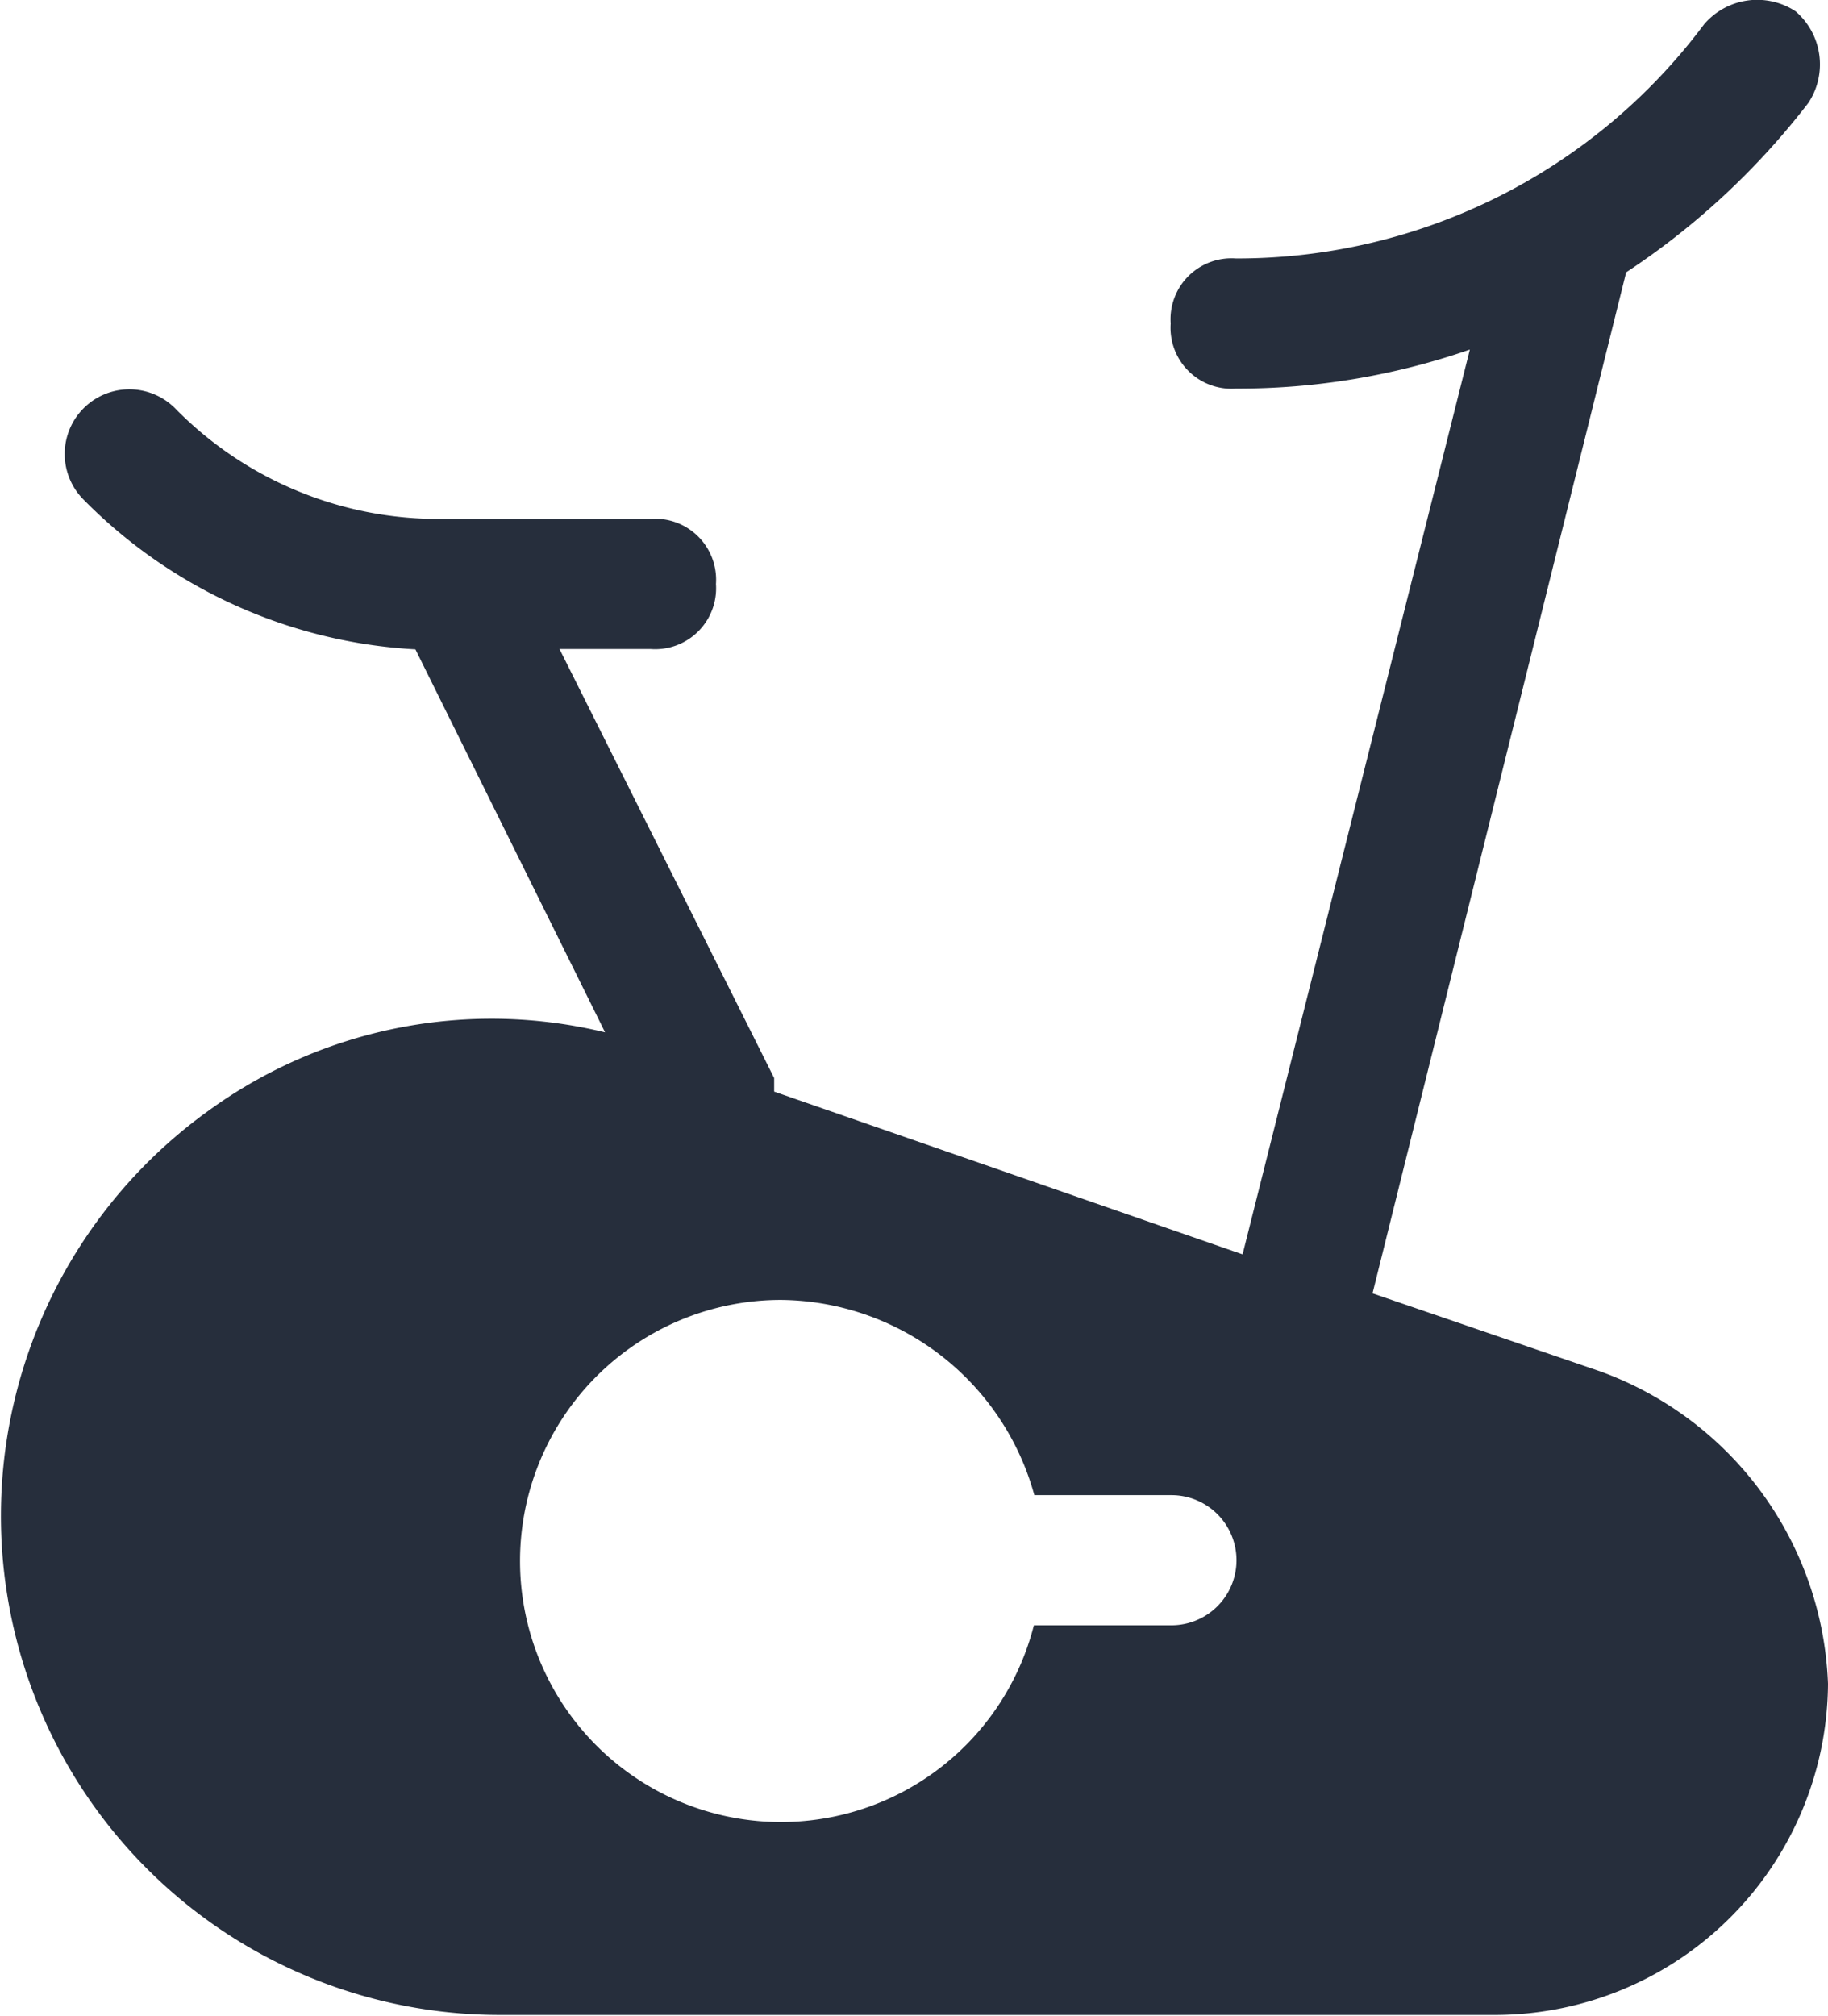 <svg xmlns="http://www.w3.org/2000/svg" width="12" height="13.228" viewBox="0 0 12 13.228">
  <path id="gym-workout-svgrepo-com" d="M12.505,9.025l-1.495-.512,1.665-6.7h0A4.936,4.936,0,0,0,13.872.7a.459.459,0,0,0-.085-.6.459.459,0,0,0-.6.085,3.823,3.823,0,0,1-3.075,1.537.4.4,0,0,0-.427.427.4.4,0,0,0,.427.427,4.646,4.646,0,0,0,1.537-.256L10.157,8.257,7.082,7.189V7.1L5.673,4.285h.6A.4.4,0,0,0,6.7,3.858a.4.4,0,0,0-.427-.427H4.9a2.419,2.419,0,0,1-1.751-.726.423.423,0,1,0-.6.6,3.315,3.315,0,0,0,2.178.982L5.972,6.8a3.162,3.162,0,0,0-2.6.512,3.275,3.275,0,0,0,1.922,5.936h6.534A2.187,2.187,0,0,0,14,11.075,2.27,2.27,0,0,0,12.505,9.025ZM9.687,10.691h-.9A1.713,1.713,0,1,1,7.125,8.556,1.742,1.742,0,0,1,8.79,9.837h.9a.427.427,0,1,1,0,.854Z" transform="translate(-2 -0.026)" fill="#262e3c"/>
</svg>
